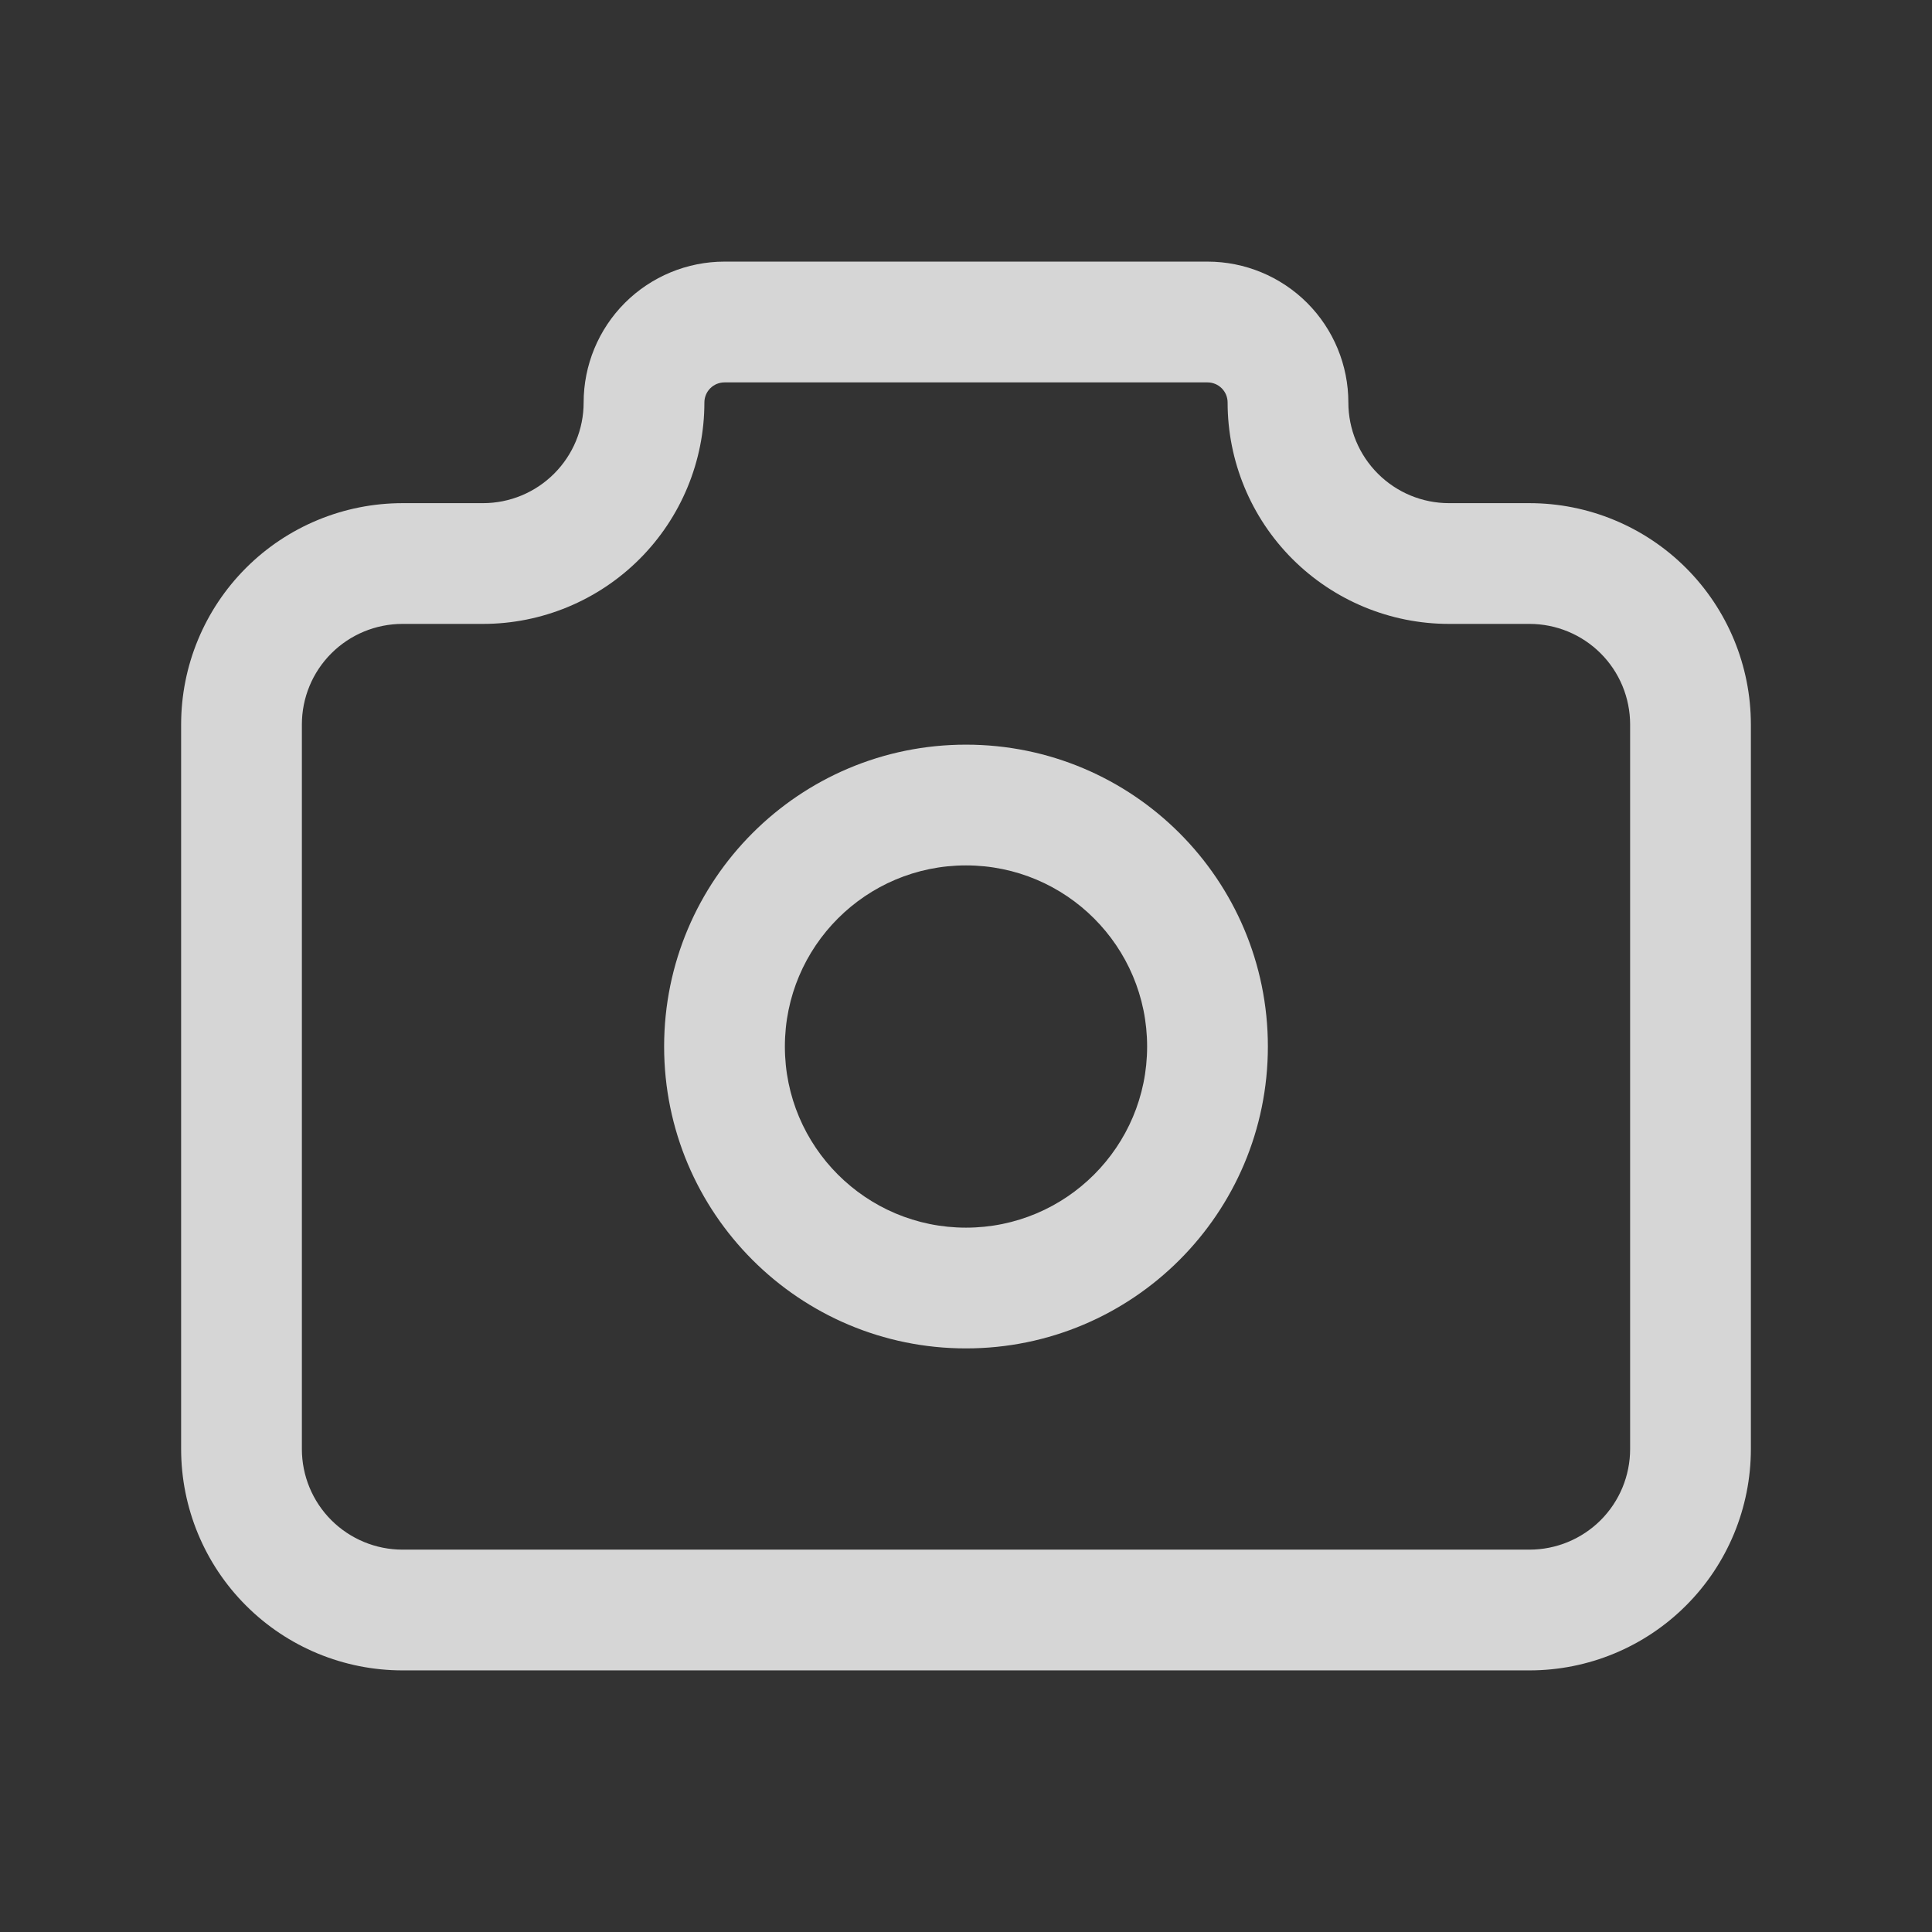 <svg width="44" height="44" viewBox="0 0 44 44" fill="none" xmlns="http://www.w3.org/2000/svg">
<rect x="0" y="0" width="44" height="44" fill="#333333" stroke="none"/>
<g opacity="0.8">
<path fill-rule="evenodd" clip-rule="evenodd" d="M16.5 8.709C16.378 8.709 16.262 8.757 16.176 8.843C16.09 8.929 16.042 9.045 16.042 9.167C16.042 10.504 15.511 11.786 14.565 12.732C13.62 13.677 12.337 14.209 11 14.209H9.167C8.559 14.209 7.976 14.45 7.546 14.88C7.116 15.309 6.875 15.892 6.875 16.5V33C6.875 33.608 7.116 34.191 7.546 34.621C7.976 35.05 8.559 35.292 9.167 35.292H34.833C35.441 35.292 36.024 35.05 36.454 34.621C36.884 34.191 37.125 33.608 37.125 33V16.5C37.125 15.892 36.884 15.309 36.454 14.88C36.024 14.45 35.441 14.209 34.833 14.209H33C31.663 14.209 30.381 13.677 29.435 12.732C28.489 11.786 27.958 10.504 27.958 9.167C27.958 9.045 27.91 8.929 27.824 8.843C27.738 8.757 27.622 8.709 27.5 8.709H16.5ZM9.167 11.459C7.83 11.459 6.547 11.99 5.602 12.935C4.656 13.881 4.125 15.163 4.125 16.5V33C4.125 34.337 4.656 35.62 5.602 36.565C6.547 37.511 7.83 38.042 9.167 38.042H34.833C36.17 38.042 37.453 37.511 38.398 36.565C39.344 35.62 39.875 34.337 39.875 33V16.5C39.875 15.163 39.344 13.881 38.398 12.935C37.453 11.99 36.17 11.459 34.833 11.459H33C32.392 11.459 31.809 11.217 31.38 10.787C30.95 10.357 30.708 9.775 30.708 9.167C30.708 8.316 30.37 7.5 29.769 6.898C29.167 6.297 28.351 5.958 27.5 5.958H16.5C15.649 5.958 14.833 6.297 14.231 6.898C13.63 7.5 13.292 8.316 13.292 9.167C13.292 9.775 13.05 10.357 12.62 10.787C12.191 11.217 11.608 11.459 11 11.459H9.167Z" fill="white"/>
<path fill-rule="evenodd" clip-rule="evenodd" d="M22 19.709C19.722 19.709 17.875 21.555 17.875 23.834C17.875 26.112 19.722 27.959 22 27.959C24.278 27.959 26.125 26.112 26.125 23.834C26.125 21.555 24.278 19.709 22 19.709ZM15.125 23.834C15.125 20.037 18.203 16.959 22 16.959C25.797 16.959 28.875 20.037 28.875 23.834C28.875 27.631 25.797 30.709 22 30.709C18.203 30.709 15.125 27.631 15.125 23.834Z" fill="white"/>
</g>
</svg>
